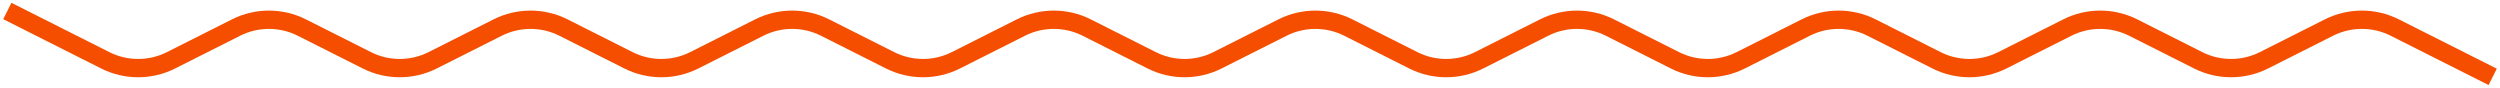 <svg width="683" height="24" viewBox="0 0 683 24" fill="none" xmlns="http://www.w3.org/2000/svg">
<path d="M2 3L28.74 16.468C34.399 19.319 41.075 19.319 46.734 16.468L64.477 7.532C70.136 4.681 76.811 4.681 82.471 7.532L100.214 16.468C105.873 19.319 112.548 19.319 118.207 16.468L135.951 7.532C141.61 4.681 148.285 4.681 153.944 7.532L171.687 16.468C177.347 19.319 184.022 19.319 189.681 16.468L207.424 7.532C213.083 4.681 219.759 4.681 225.418 7.532L243.161 16.468C248.82 19.319 255.496 19.319 261.155 16.468L278.898 7.532C284.557 4.681 291.232 4.681 296.892 7.532L314.635 16.468C320.294 19.319 326.969 19.319 332.628 16.468L350.372 7.532C356.031 4.681 362.706 4.681 368.365 7.532L386.108 16.468C391.768 19.319 398.443 19.319 404.102 16.468L421.845 7.532C427.504 4.681 434.18 4.681 439.839 7.532L457.582 16.468C463.241 19.319 469.917 19.319 475.576 16.468L493.319 7.532C498.978 4.681 505.653 4.681 511.313 7.532L529.056 16.468C534.715 19.319 541.39 19.319 547.049 16.468L564.793 7.532C570.452 4.681 577.127 4.681 582.786 7.532L600.529 16.468C606.189 19.319 612.864 19.319 618.523 16.468L636.266 7.532C641.926 4.681 648.601 4.681 654.26 7.532L681 21" stroke="#F54E00" stroke-width="5"/>
</svg>

